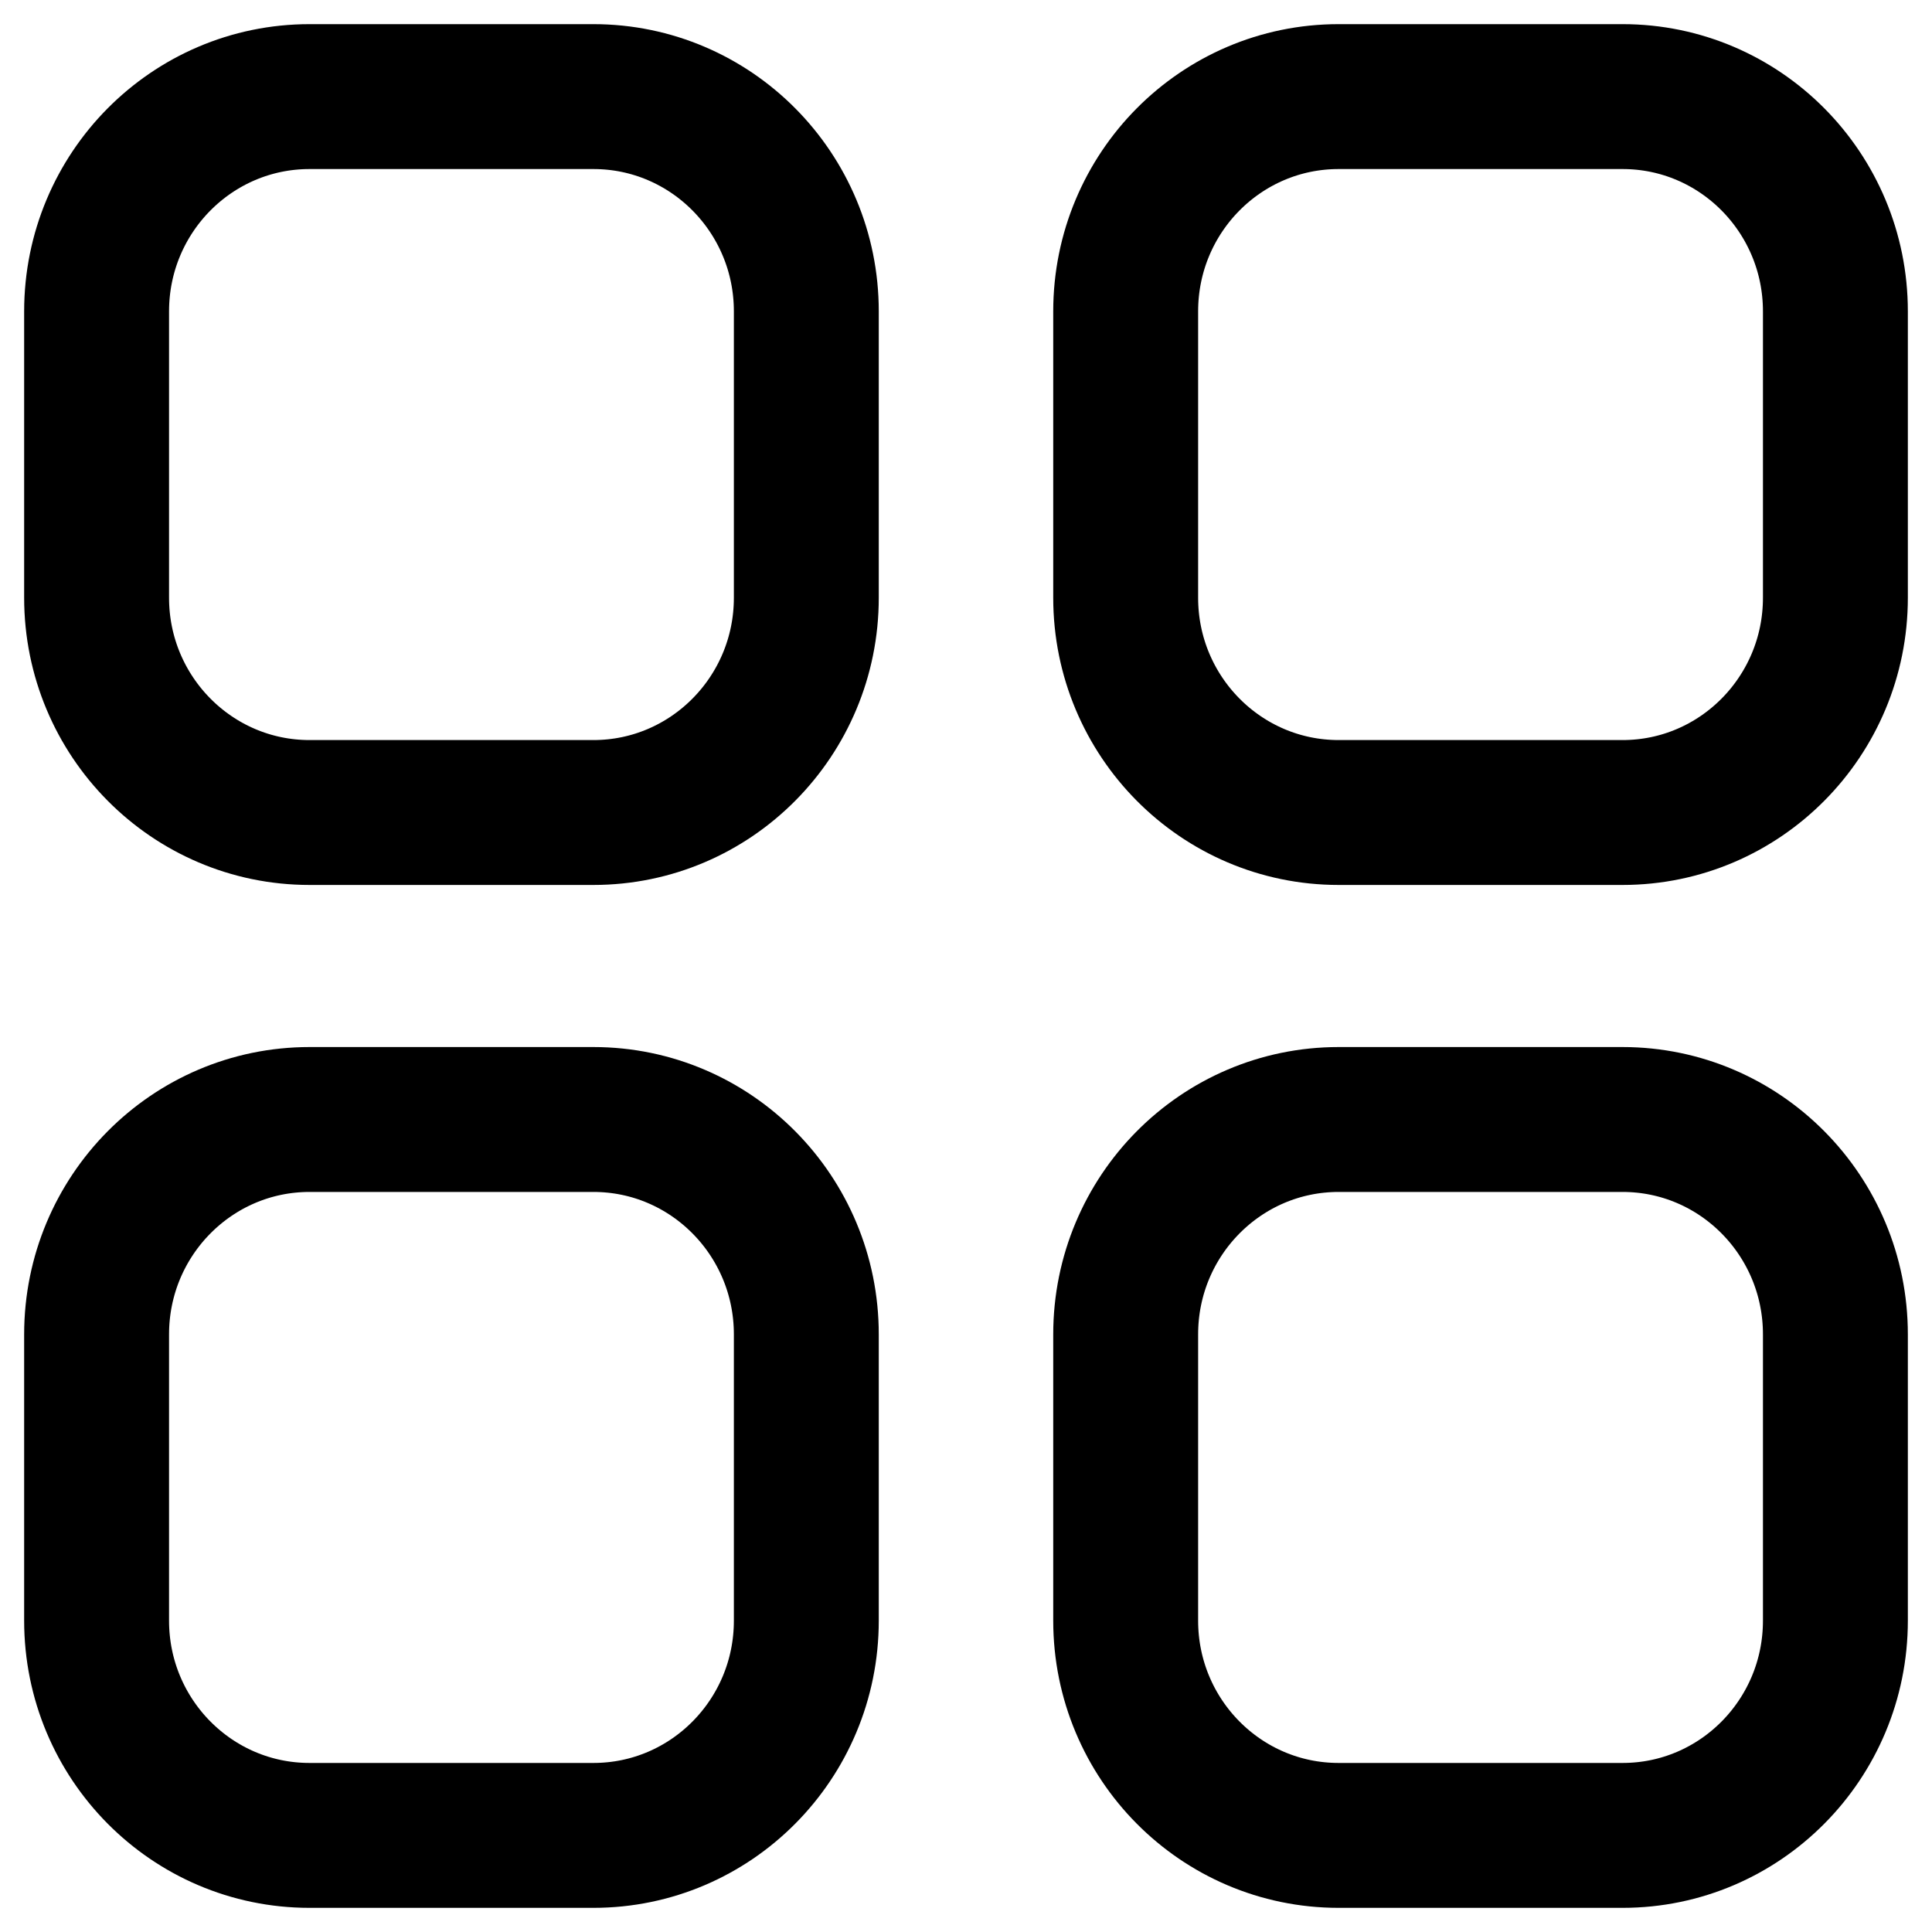 <svg width="20" height="20" viewBox="0 0 20 20" fill="none" xmlns="http://www.w3.org/2000/svg">
    <path fill-rule="evenodd" clip-rule="evenodd" d="M13.857 1H16.797C18.013 1 19 1.995 19 3.223V6.188C19 7.415 18.013 8.411 16.797 8.411H13.857C12.64 8.411 11.653 7.415 11.653 6.188V3.223C11.653 1.995 12.64 1 13.857 1ZM3.204 1H6.143C7.36 1 8.347 1.995 8.347 3.223V6.188C8.347 7.415 7.36 8.411 6.143 8.411H3.204C1.987 8.411 1 7.415 1 6.188V3.223C1 1.995 1.987 1 3.204 1ZM3.204 11.589H6.143C7.36 11.589 8.347 12.585 8.347 13.813V16.777C8.347 18.005 7.36 19 6.143 19H3.204C1.987 19 1 18.005 1 16.777V13.813C1 12.585 1.987 11.589 3.204 11.589ZM13.857 11.589H16.797C18.013 11.589 19 12.585 19 13.813V16.777C19 18.005 18.013 19 16.797 19H13.857C12.64 19 11.653 18.005 11.653 16.777V13.813C11.653 12.585 12.64 11.589 13.857 11.589Z" stroke="black" stroke-width="1.5" stroke-linecap="round" stroke-linejoin="round"/>
</svg>
